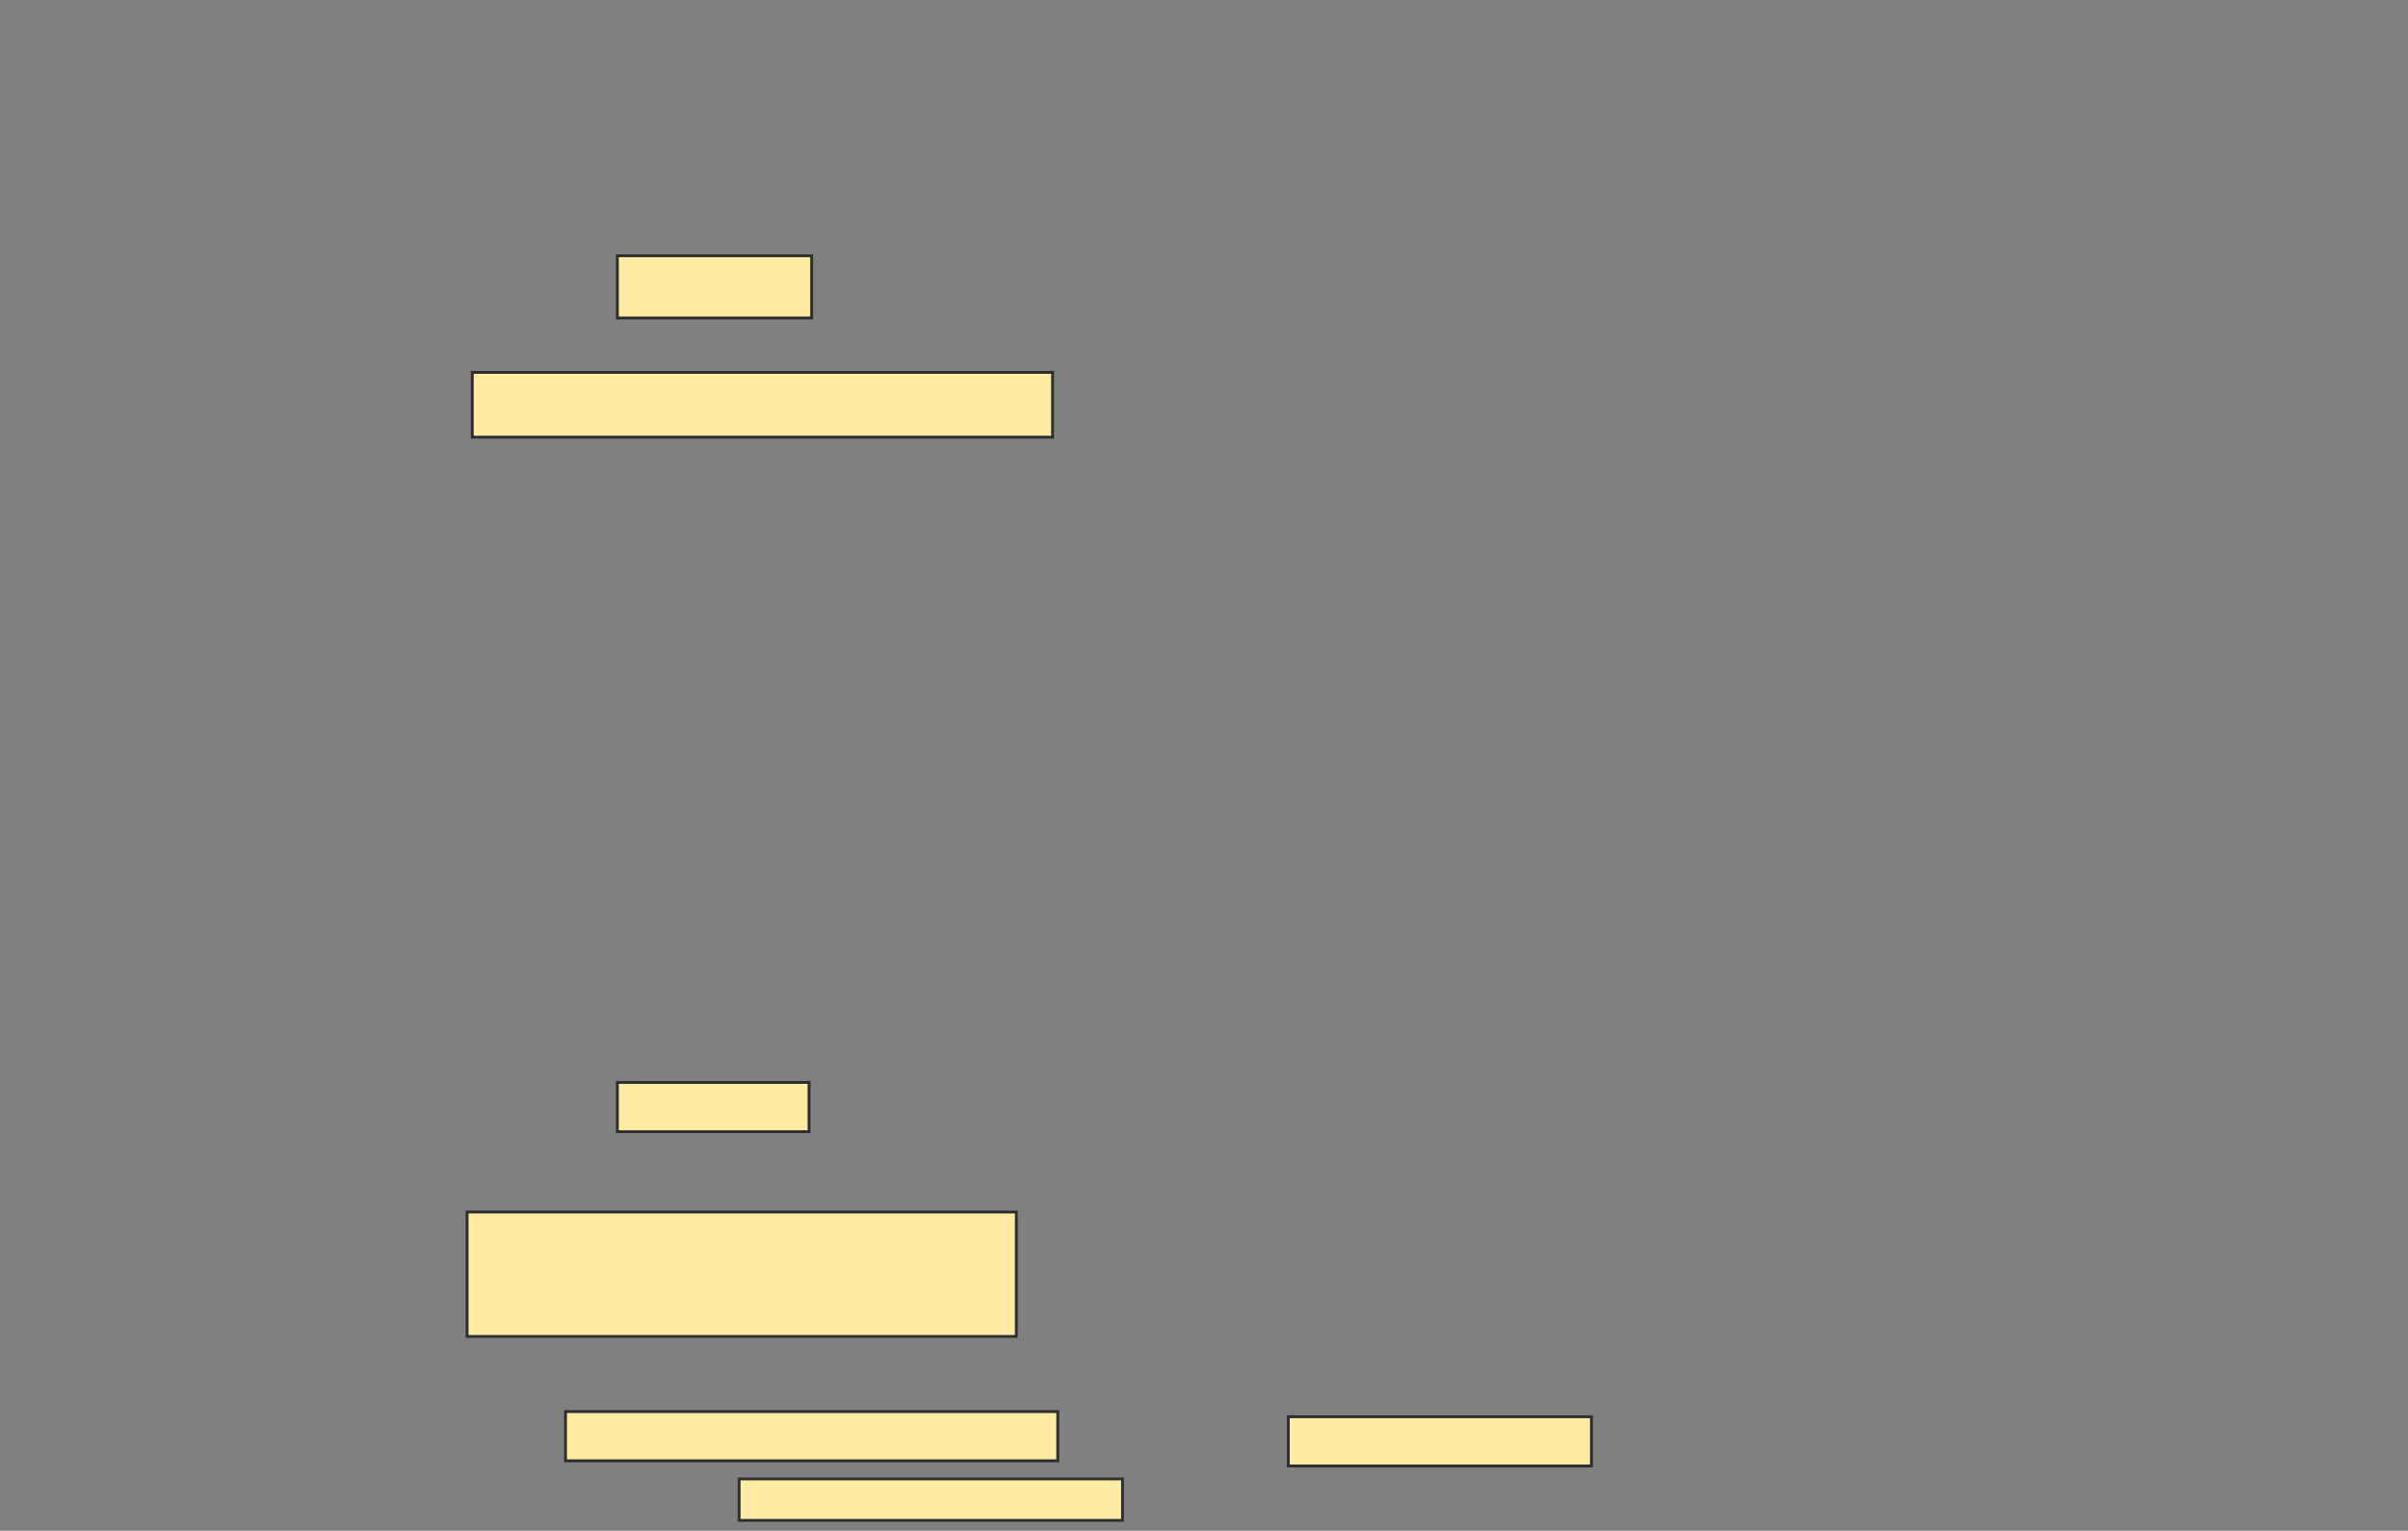 <svg xmlns="http://www.w3.org/2000/svg" width="845" height="537">
 <rect width="100%" height="100%" fill="#808080" stroke="none"/>
 <!-- Created with Image Occlusion Enhanced -->
 <g>
  <title>Labels</title>
 </g>
 <g>
  <title>Masks</title>
  <rect id="43a21486c14649ffa9059d6fa17cea6f-ao-1" height="21.818" width="68.182" y="89.727" x="216.636" stroke="#2D2D2D" fill="#FFEBA2"/>
  <rect id="43a21486c14649ffa9059d6fa17cea6f-ao-2" height="22.727" width="203.636" y="130.636" x="165.727" stroke="#2D2D2D" fill="#FFEBA2"/>
  <rect id="43a21486c14649ffa9059d6fa17cea6f-ao-3" height="17.273" width="67.273" y="379.727" x="216.636" stroke="#2D2D2D" fill="#FFEBA2"/>
  <rect id="43a21486c14649ffa9059d6fa17cea6f-ao-4" height="43.636" width="192.727" y="425.182" x="163.909" stroke="#2D2D2D" fill="#FFEBA2"/>
  
  <g id="43a21486c14649ffa9059d6fa17cea6f-ao-6">
   <rect height="17.273" width="172.727" y="495.182" x="198.455" stroke="#2D2D2D" fill="#FFEBA2"/>
   <rect height="17.273" width="106.364" y="497" x="452.091" stroke="#2D2D2D" fill="#FFEBA2"/>
   <rect height="14.545" width="134.545" y="518.818" x="259.364" stroke="#2D2D2D" fill="#FFEBA2"/>
  </g>
 </g>
</svg>